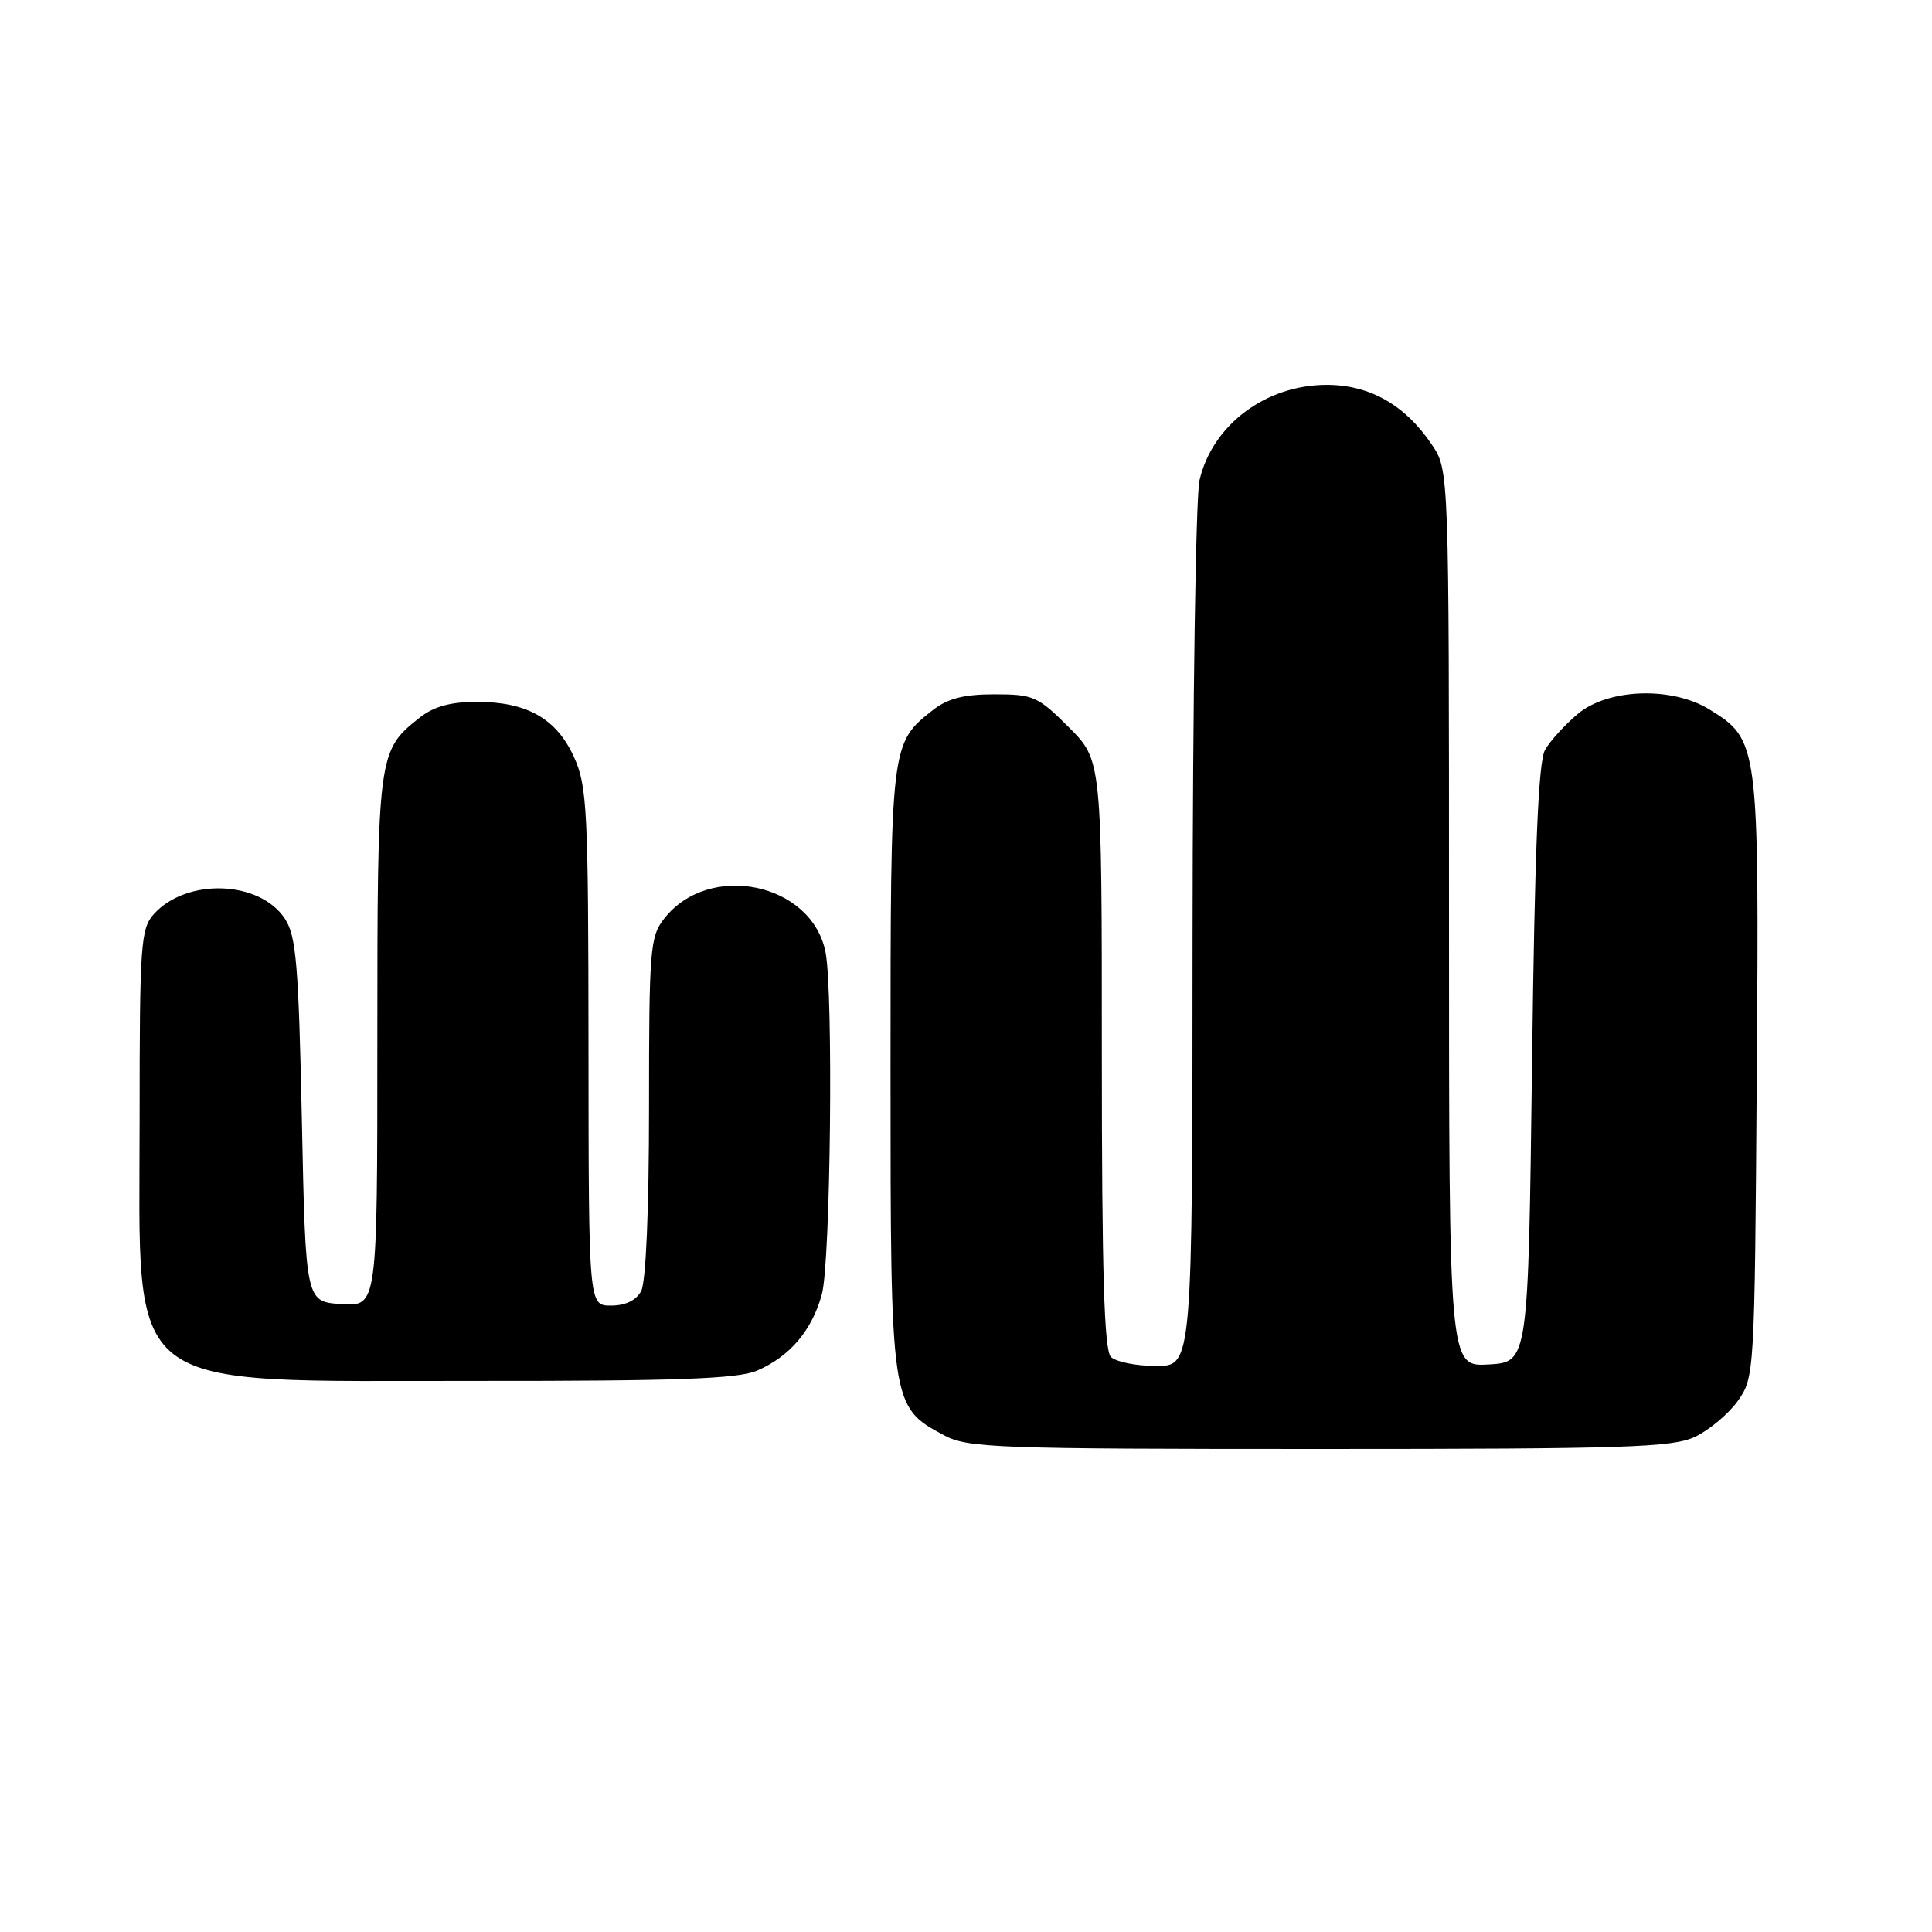 <?xml version="1.0" encoding="UTF-8" standalone="no"?>
<!DOCTYPE svg PUBLIC "-//W3C//DTD SVG 1.1//EN" "http://www.w3.org/Graphics/SVG/1.1/DTD/svg11.dtd" >
<svg xmlns="http://www.w3.org/2000/svg" xmlns:xlink="http://www.w3.org/1999/xlink" version="1.1" viewBox="0 0 256 256">
 <g >
 <path fill="currentColor"
d=" M 224.62 190.38 C 226.50 189.48 229.04 187.35 230.27 185.63 C 232.47 182.54 232.50 182.05 232.78 142.72 C 233.10 98.48 233.04 98.04 226.53 94.02 C 221.54 90.93 213.08 91.22 209.05 94.61 C 207.35 96.04 205.40 98.18 204.73 99.36 C 203.84 100.91 203.36 112.42 203.00 141.00 C 202.50 180.50 202.50 180.50 197.25 180.80 C 192.00 181.10 192.00 181.10 192.00 121.70 C 192.00 62.30 192.00 62.30 189.73 58.92 C 186.18 53.66 181.50 51.00 175.80 51.00 C 167.73 51.00 160.64 56.31 158.94 63.64 C 158.45 65.76 158.04 93.04 158.02 124.25 C 158.00 181.00 158.00 181.00 153.20 181.00 C 150.56 181.00 147.86 180.46 147.20 179.80 C 146.31 178.91 146.00 168.62 146.00 139.67 C 146.00 100.74 146.00 100.74 141.63 96.37 C 137.53 92.27 136.92 92.00 131.77 92.00 C 127.71 92.00 125.58 92.55 123.61 94.09 C 118.00 98.51 118.00 98.50 118.00 141.72 C 118.00 186.23 118.02 186.40 125.06 190.17 C 128.22 191.87 131.84 192.00 174.83 192.00 C 215.54 192.00 221.62 191.80 224.62 190.38 Z  M 100.28 181.63 C 104.64 179.77 107.59 176.30 108.90 171.50 C 110.06 167.25 110.44 131.43 109.38 126.14 C 107.54 116.96 93.96 114.14 88.02 121.71 C 86.13 124.10 86.00 125.73 86.00 146.70 C 86.00 160.25 85.59 169.90 84.96 171.07 C 84.30 172.31 82.87 173.00 80.96 173.00 C 78.00 173.00 78.00 173.00 77.98 138.75 C 77.96 107.27 77.80 104.16 76.06 100.32 C 73.74 95.22 69.84 93.00 63.18 93.00 C 59.71 93.00 57.49 93.61 55.61 95.09 C 50.06 99.46 50.00 99.93 50.00 138.01 C 50.00 173.11 50.00 173.11 45.25 172.80 C 40.50 172.50 40.50 172.50 40.00 148.45 C 39.57 127.84 39.25 124.03 37.76 121.75 C 34.42 116.66 24.75 116.31 20.40 121.11 C 18.64 123.06 18.50 125.05 18.50 148.35 C 18.50 185.16 15.63 182.95 63.28 182.98 C 89.71 183.00 97.76 182.70 100.28 181.63 Z "/>
</g>
</svg>